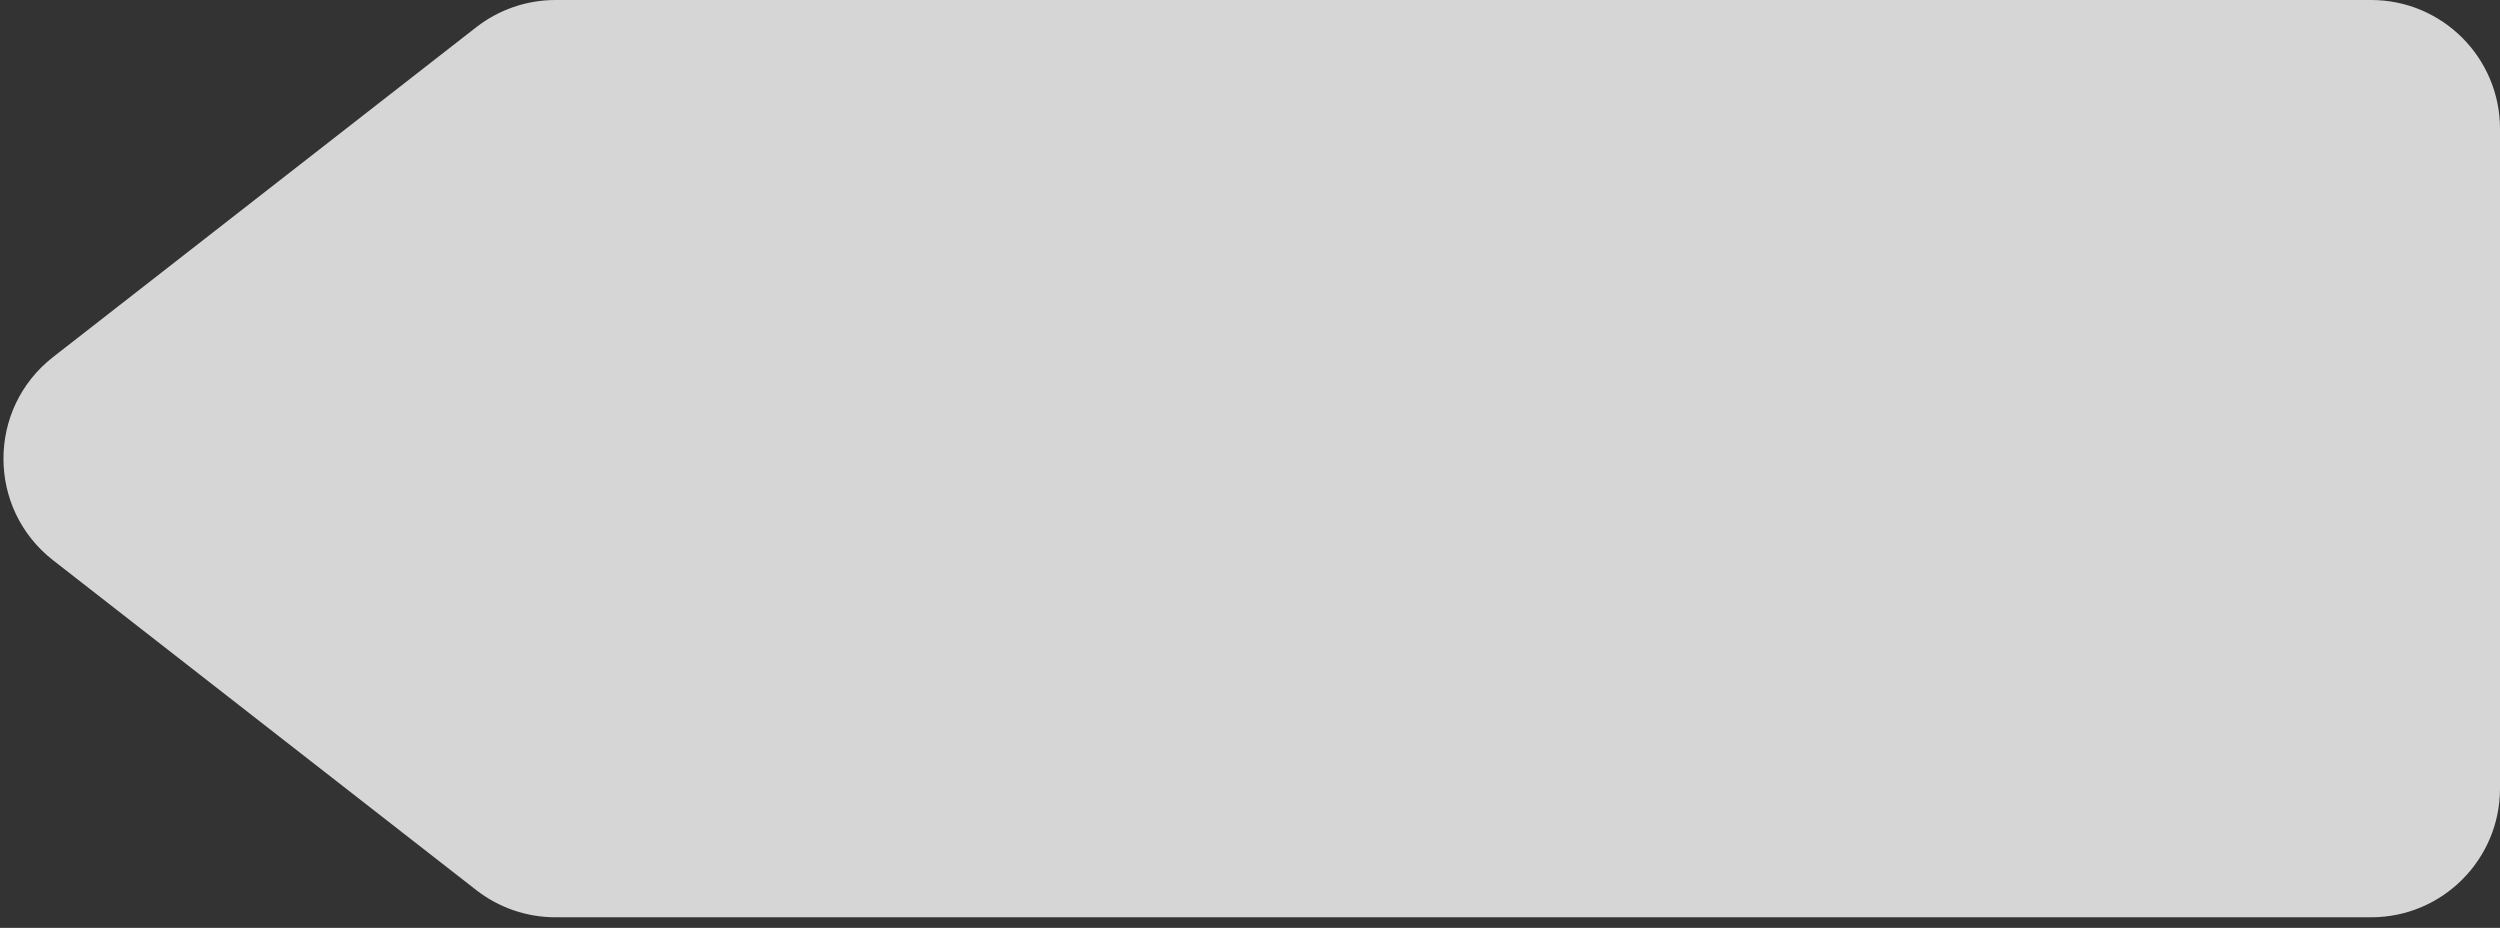 <svg width="97" height="36" viewBox="0 0 97 36" fill="none" xmlns="http://www.w3.org/2000/svg">
<rect x="0" y="0" width="97" height="36" fill="#333333" stroke="none"/>
<path d="M21.553 0H92C94.761 0 97 2.239 97 5V30.591C97 33.353 94.761 35.591 92 35.591H21.553C20.439 35.591 19.358 35.22 18.479 34.535L2.061 21.739C-0.508 19.738 -0.508 15.854 2.061 13.852L18.479 1.056C19.358 0.372 20.439 0 21.553 0Z" fill="white" fill-opacity="0.8"/>
</svg>
